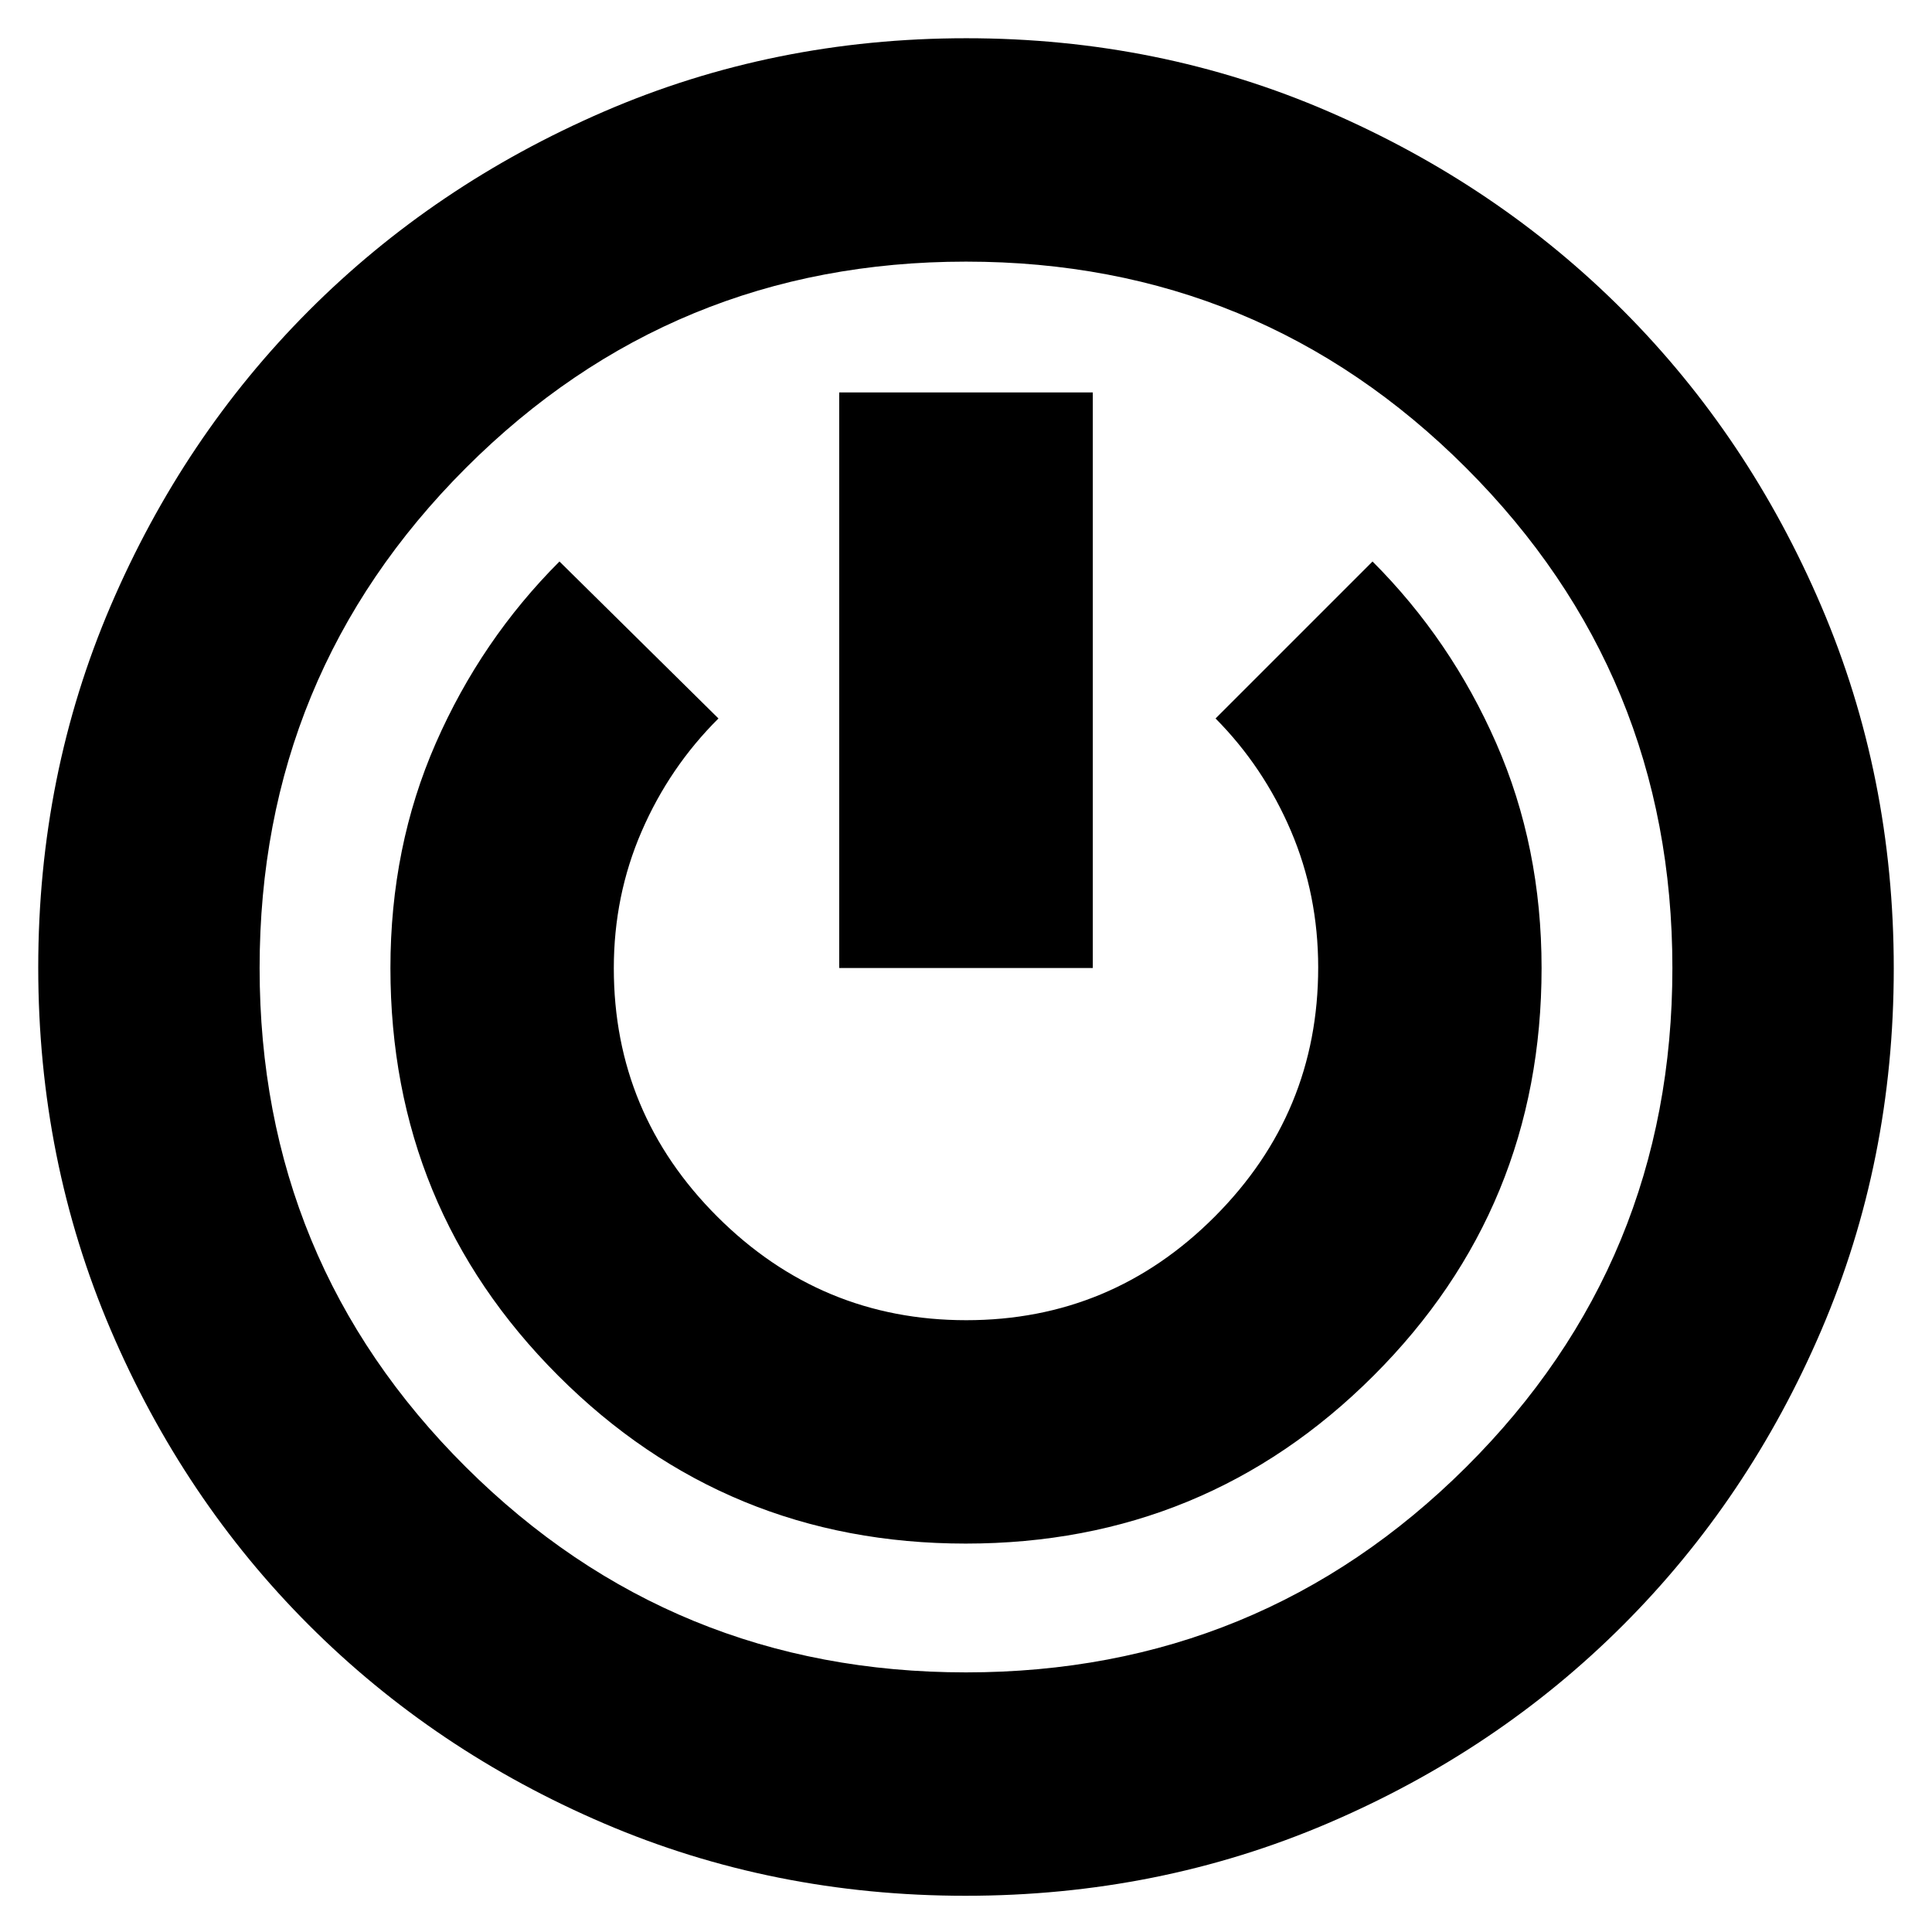 <svg xmlns="http://www.w3.org/2000/svg" height="24" viewBox="0 -960 960 960" width="24"><path d="M479.77-18Q384-18 300-54q-84-36-146.5-98.5T55-299.23q-36-84.23-36-180T55-659q36-84 98.36-146.53 62.35-62.52 146.65-99Q384.31-941 480.15-941q95.85 0 180.06 36.47 84.21 36.48 146.5 99Q869-743 905-658.77q36 84.23 36 180T905-299q-36 84-98.5 146.5T659.77-54q-84.23 36-180 36Zm.23-111q146 0 248.5-102T831-479q0-146-102.5-248.5T480-830q-146 0-248.5 102.5T129-479q0 146 102.5 248T480-129Zm-.12-64Q599-193 682.5-276.42 766-359.83 766-479q0-60.24-22.5-111.62T682-681l-78 78q23.87 24.09 37.44 55.84Q655-515.4 655-479.27q0 72.27-51.37 123.77-51.36 51.5-123.5 51.5-72.13 0-123.63-51.38Q305-406.77 305-478.92q0-36.08 13.83-67.98Q332.66-578.8 357-603l-79-78q-39 39-61.5 90.38Q194-539.24 194-479q0 119.17 83.38 202.58Q360.76-193 479.88-193ZM417-479h126v-286H417v286Zm63-1Z"/></svg>